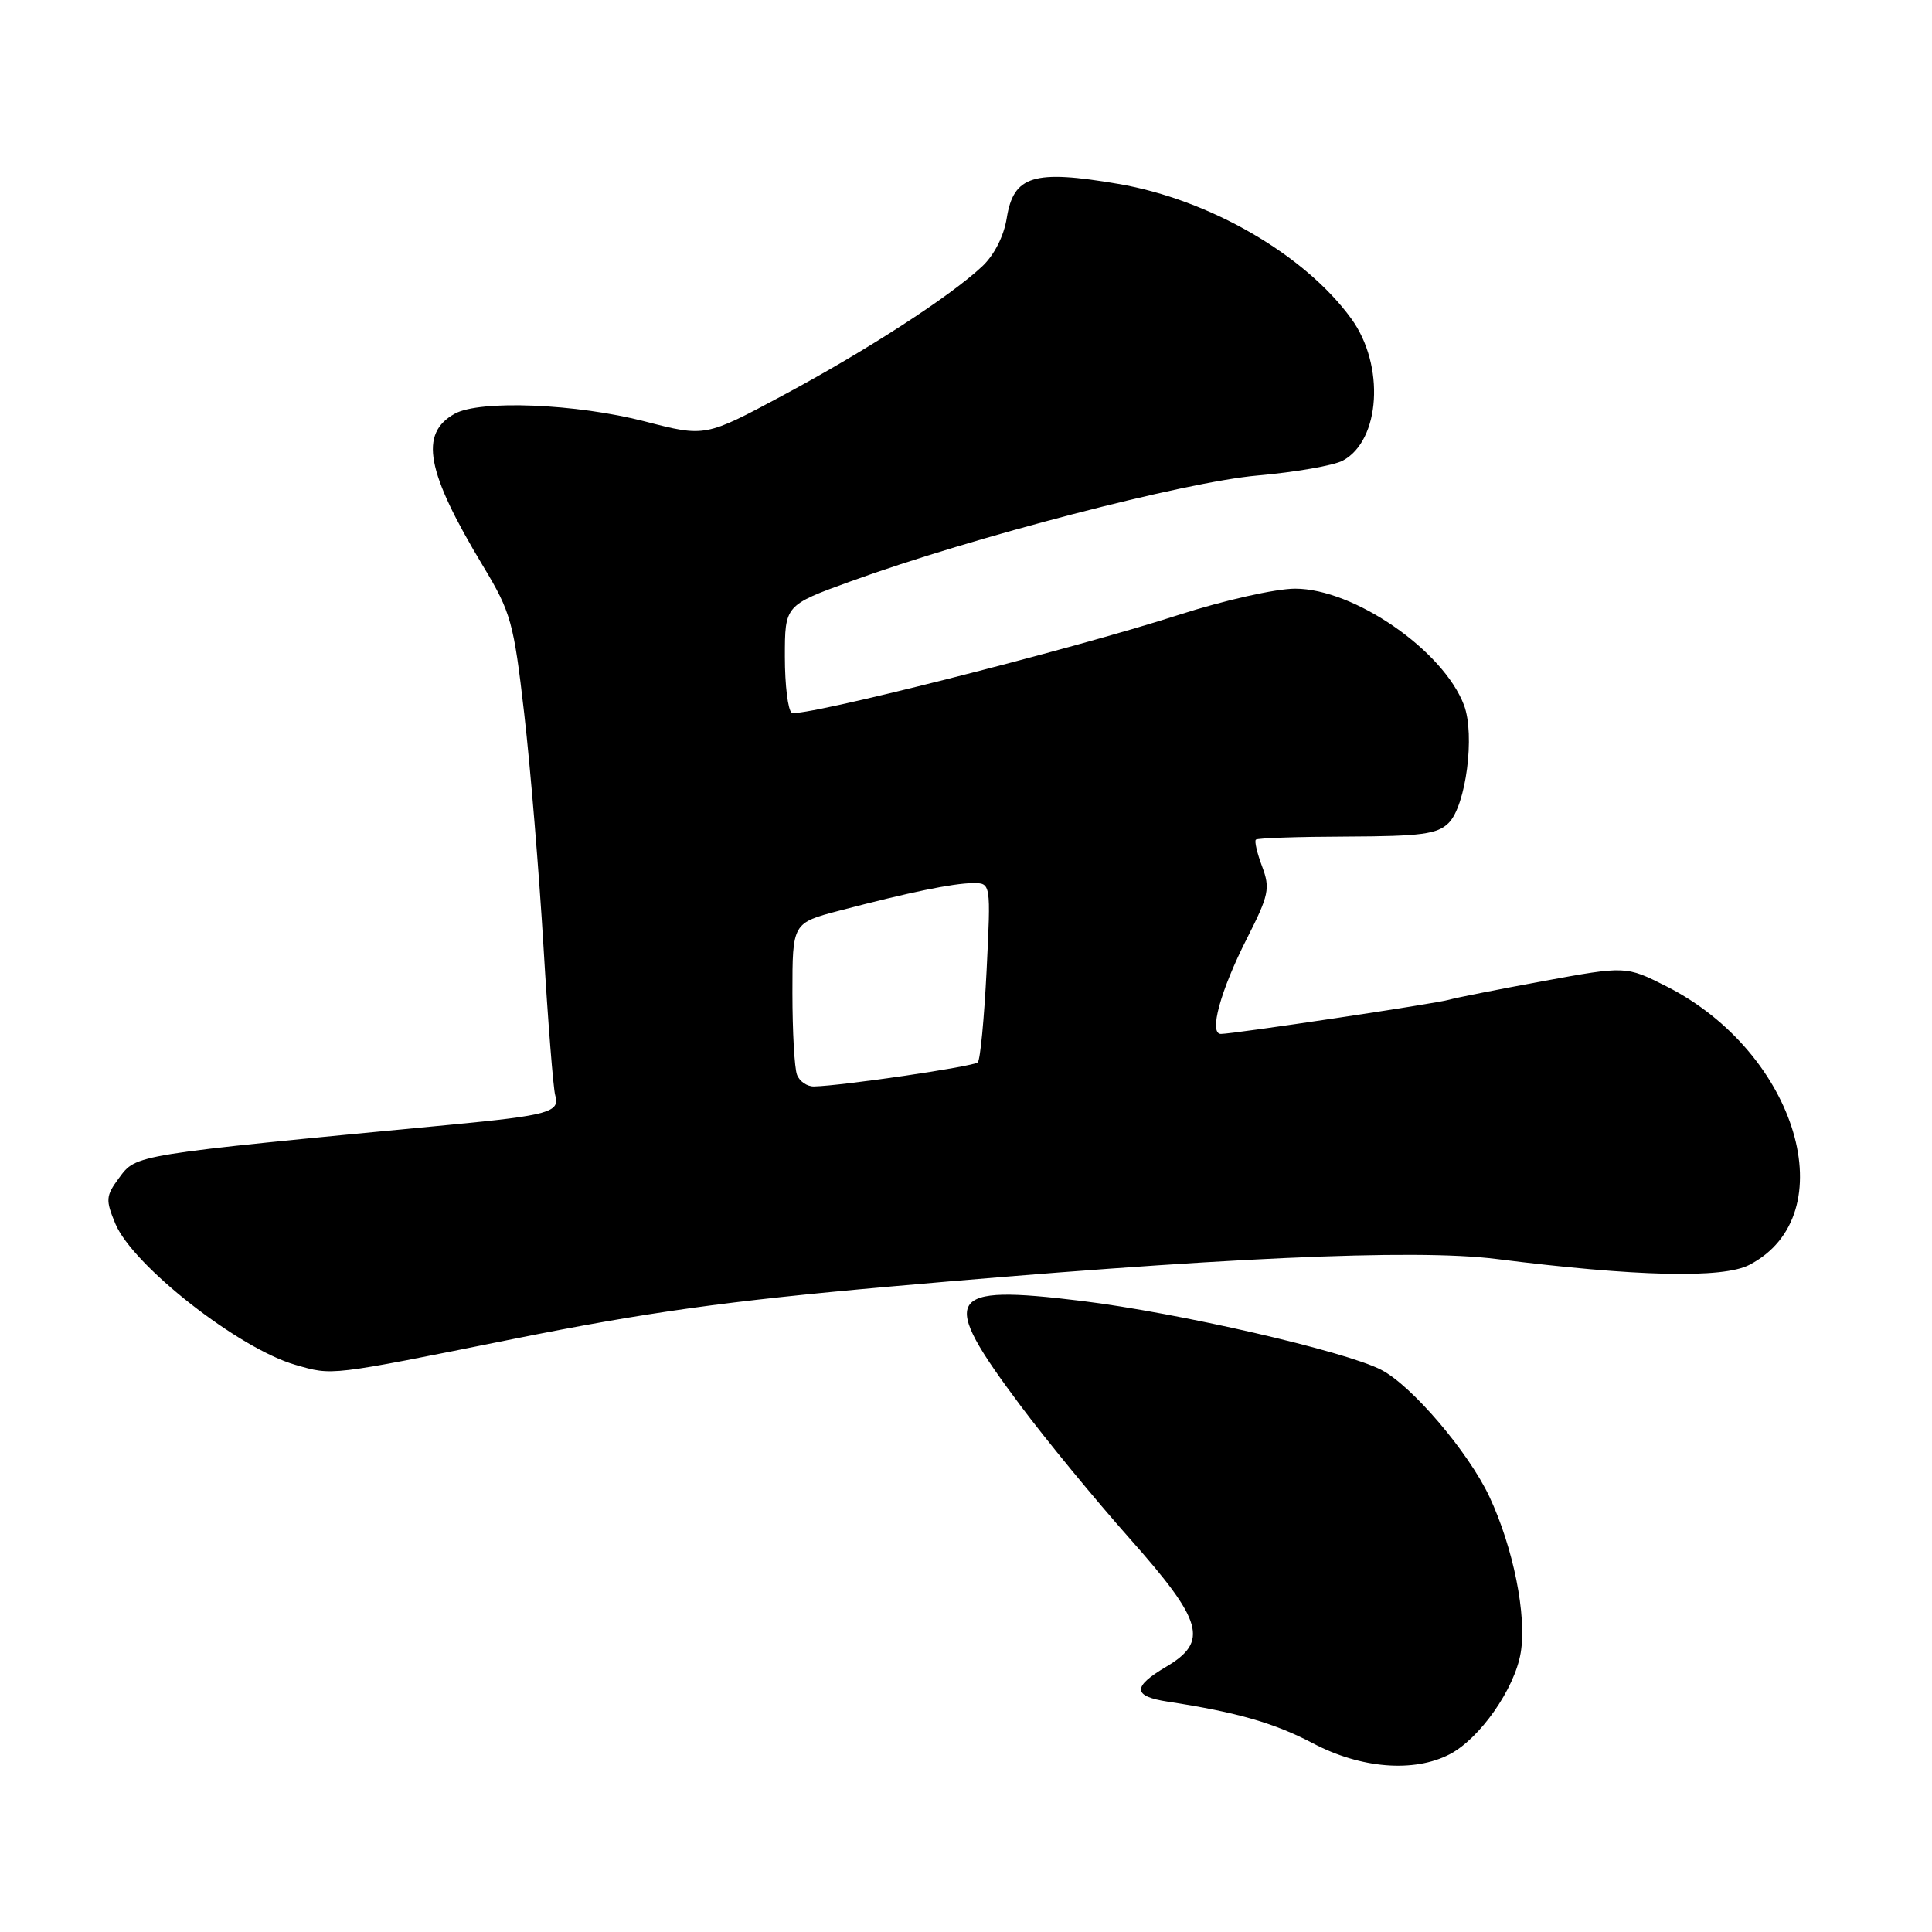 <?xml version="1.0" encoding="UTF-8" standalone="no"?>
<!DOCTYPE svg PUBLIC "-//W3C//DTD SVG 1.1//EN" "http://www.w3.org/Graphics/SVG/1.1/DTD/svg11.dtd" >
<svg xmlns="http://www.w3.org/2000/svg" xmlns:xlink="http://www.w3.org/1999/xlink" version="1.1" viewBox="0 0 256 256">
 <g >
 <path fill="currentColor"
d=" M 192.07 232.46 C 196.07 230.39 200.69 223.81 201.50 219.01 C 202.33 214.09 200.52 205.07 197.35 198.31 C 194.58 192.41 187.07 183.60 183.02 181.51 C 178.23 179.03 156.13 173.95 143.31 172.38 C 125.20 170.16 124.31 171.67 135.21 186.24 C 138.60 190.78 145.12 198.71 149.69 203.86 C 159.44 214.85 160.19 217.51 154.50 220.87 C 150.01 223.52 150.08 224.77 154.75 225.48 C 163.90 226.88 168.87 228.31 174.00 231.01 C 180.32 234.34 187.35 234.90 192.07 232.46 Z  M 67.88 177.45 C 85.66 173.88 96.34 172.39 117.77 170.49 C 161.05 166.65 187.38 165.45 198.26 166.82 C 216.78 169.16 228.27 169.43 231.78 167.61 C 244.56 161.01 238.16 139.48 220.82 130.70 C 215.45 127.99 215.45 127.99 204.49 130.00 C 198.46 131.11 192.84 132.22 192.01 132.47 C 190.36 132.97 163.44 137.00 161.78 137.00 C 160.14 137.00 161.70 131.29 165.23 124.34 C 168.13 118.63 168.33 117.71 167.24 114.82 C 166.58 113.07 166.20 111.46 166.41 111.26 C 166.61 111.05 172.05 110.87 178.49 110.85 C 188.33 110.81 190.47 110.53 191.96 109.04 C 194.25 106.75 195.47 97.37 193.99 93.44 C 191.24 86.17 179.40 78.00 171.61 78.00 C 169.04 78.00 162.16 79.55 156.23 81.46 C 141.94 86.08 106.05 95.15 104.91 94.44 C 104.41 94.13 104.00 90.80 104.00 87.04 C 104.00 80.19 104.00 80.19 112.75 77.02 C 128.86 71.17 157.03 63.85 166.62 63.01 C 171.64 62.57 176.72 61.68 177.92 61.04 C 182.92 58.37 183.53 48.41 179.07 42.25 C 172.92 33.76 160.28 26.44 148.20 24.37 C 136.96 22.45 134.30 23.26 133.40 28.89 C 133.02 31.29 131.73 33.82 130.13 35.31 C 125.84 39.32 114.86 46.43 103.80 52.36 C 93.45 57.91 93.45 57.91 85.48 55.85 C 76.38 53.49 63.60 52.97 60.26 54.82 C 55.52 57.44 56.46 62.48 64.03 75.04 C 67.70 81.13 68.07 82.46 69.46 94.54 C 70.28 101.67 71.43 115.60 72.02 125.50 C 72.61 135.40 73.31 144.23 73.57 145.13 C 74.24 147.36 72.69 147.79 59.72 149.03 C 17.46 153.06 18.09 152.96 15.77 156.09 C 14.01 158.47 13.97 158.98 15.29 162.16 C 17.61 167.70 31.63 178.69 39.14 180.85 C 44.11 182.28 43.48 182.36 67.88 177.45 Z  M 105.61 142.42 C 105.27 141.55 105.00 136.67 105.00 131.57 C 105.00 122.30 105.00 122.30 111.25 120.66 C 120.56 118.22 126.22 117.05 128.90 117.02 C 131.30 117.00 131.30 117.00 130.73 128.59 C 130.41 134.96 129.89 140.44 129.56 140.77 C 129.02 141.32 111.58 143.88 107.86 143.96 C 106.95 143.98 105.94 143.29 105.61 142.42 Z "/>
</g>
</svg>